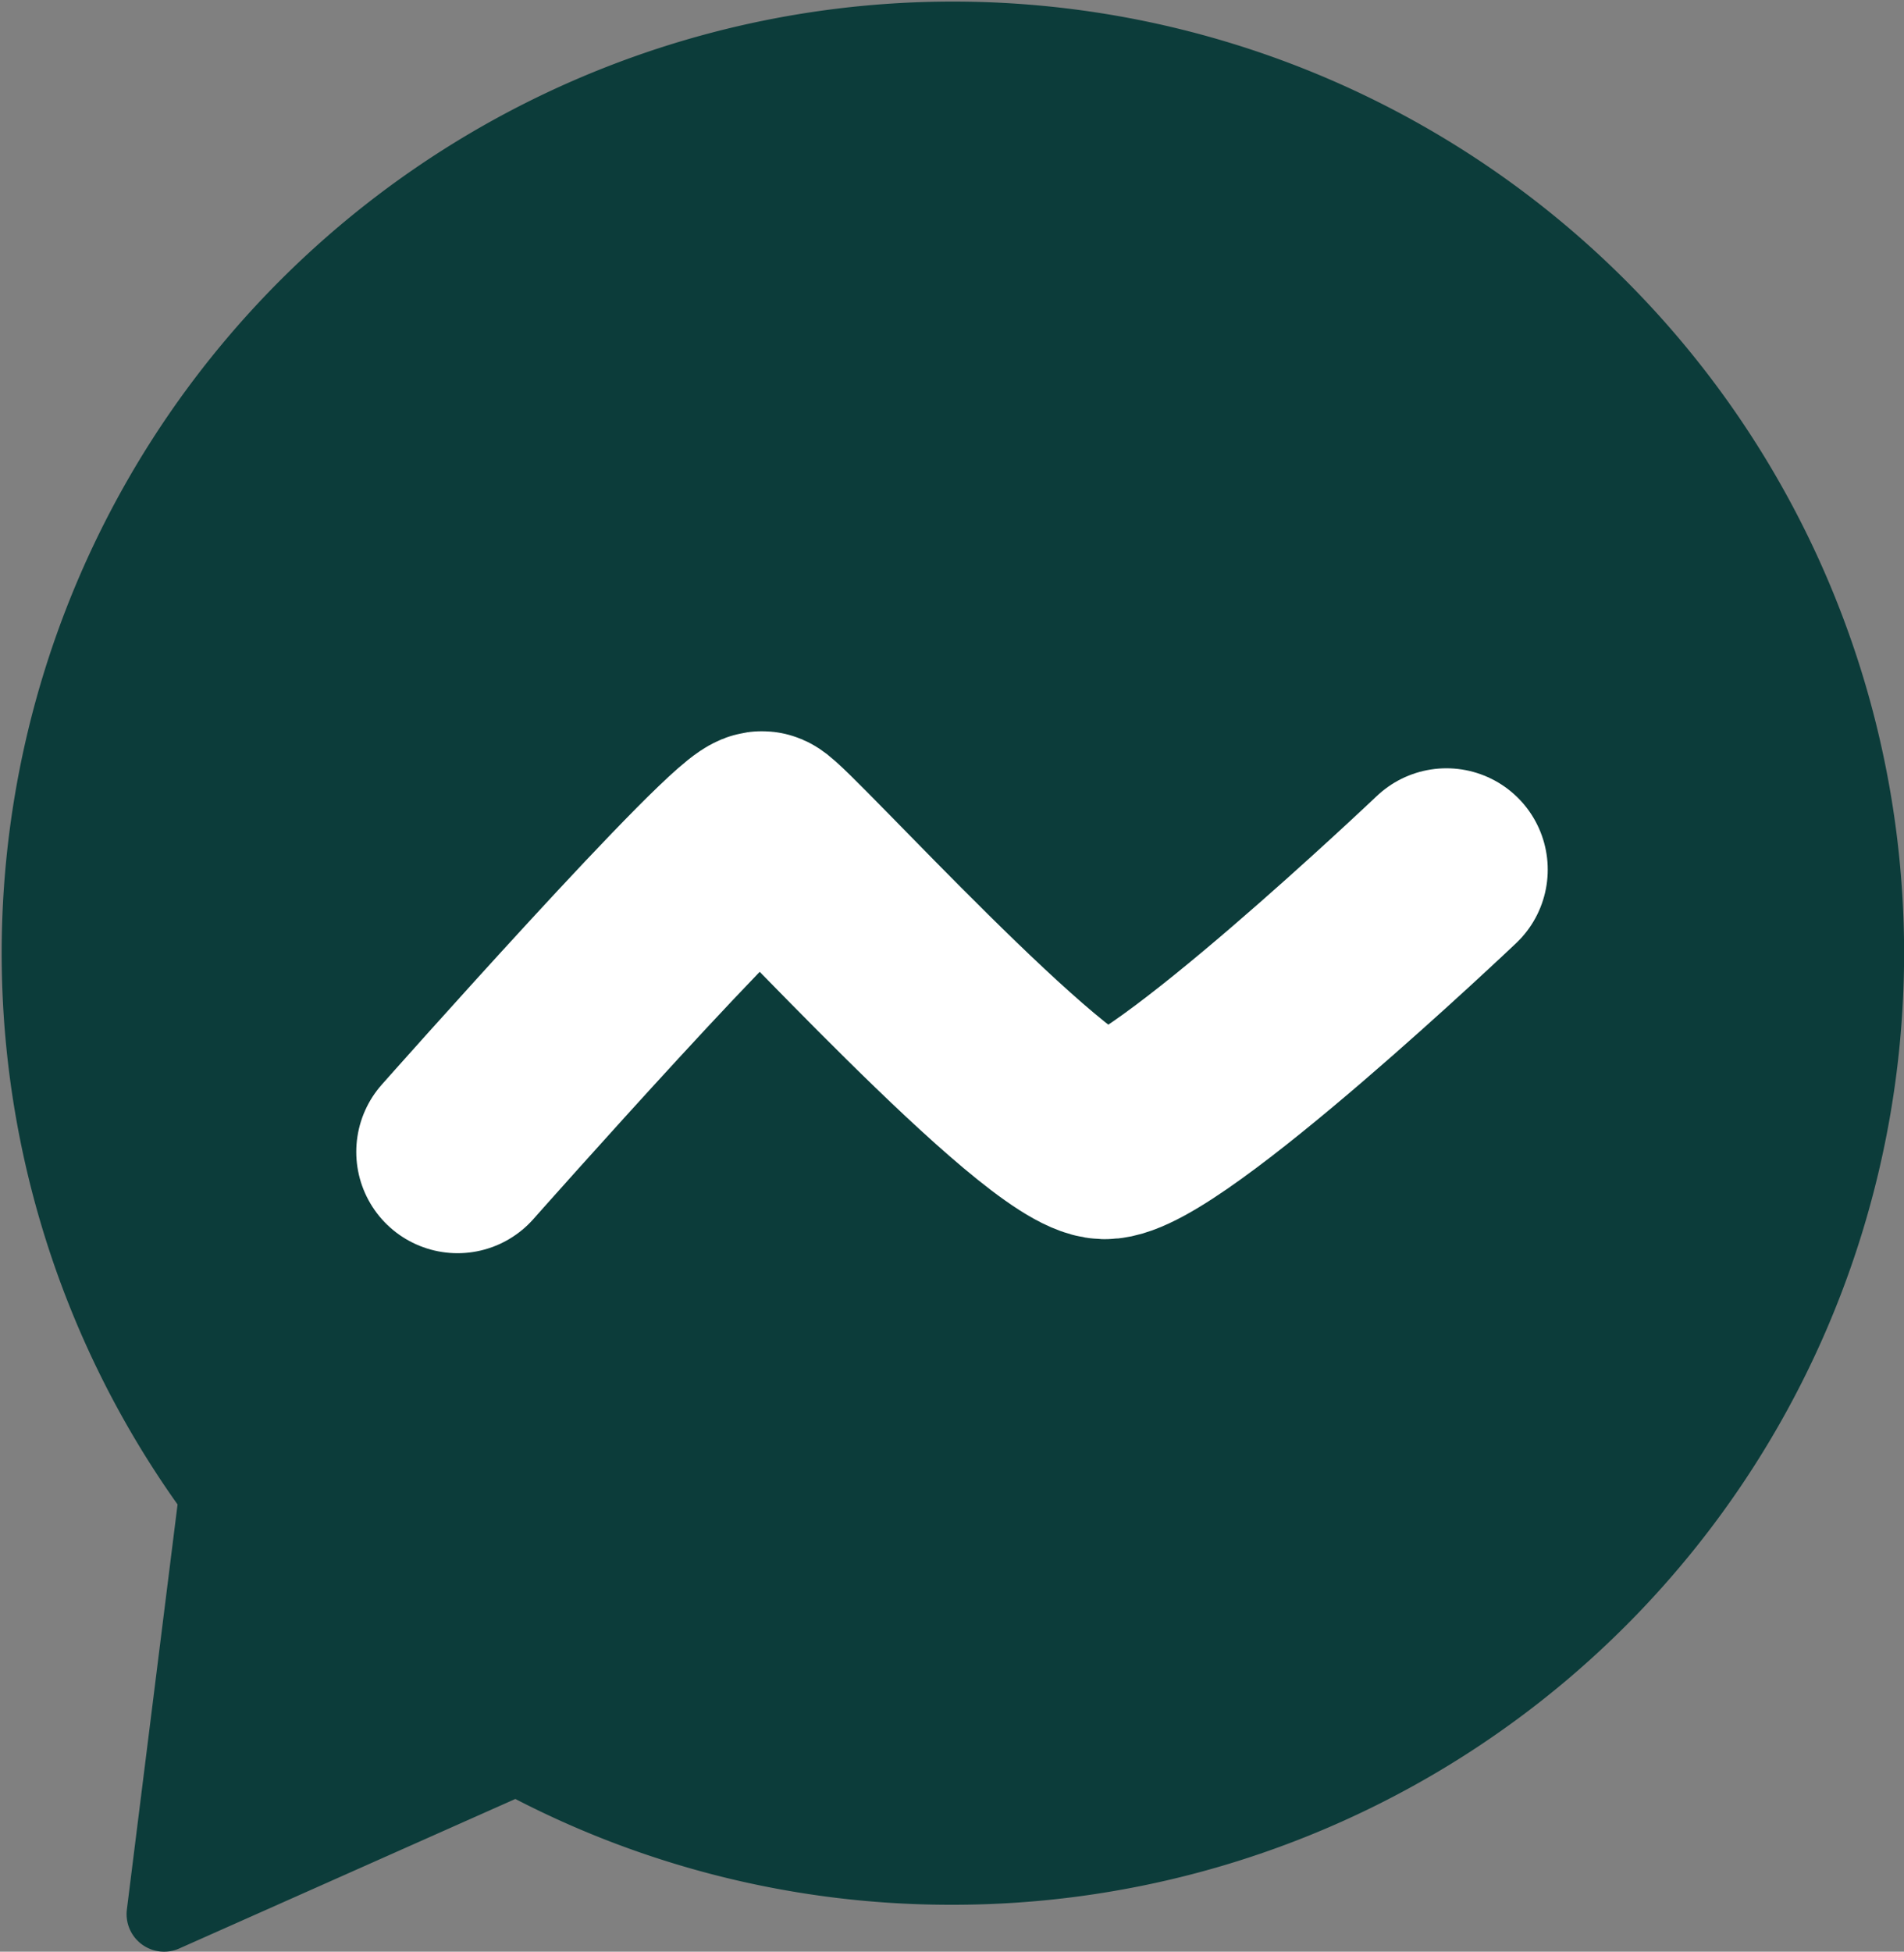 <svg xmlns="http://www.w3.org/2000/svg" width="25.375" height="26" viewBox="0 0 25.375 26">
  <rect x="0" y="0" width="25.375" height="26" fill="#808080" stroke="none"/>
  <g id="Messenger" transform="translate(-206.813 -2123.5)">
    <path id="Kształt_58_kopia_3" data-name="Kształt 58 kopia 3" d="M219.5,2148.375a12.133,12.133,0,0,1-5.8-1.465L209,2149l.7-5.591a12.177,12.177,0,1,1,9.8,4.966Z" fill="#0c3c3a" stroke="#0c3c3a" stroke-linecap="round" stroke-linejoin="round" stroke-width="1"/>
    <path id="Kształt_57_kopia_3" data-name="Kształt 57 kopia 3" d="M212.911,2138.845s3.851-4.344,4.065-4.252,3.782,4.048,4.557,4.065,4.557-3.573,4.557-3.573" fill="none" stroke="#fff" stroke-linecap="round" stroke-linejoin="round" stroke-width="2.7"/>
  </g>
</svg>
